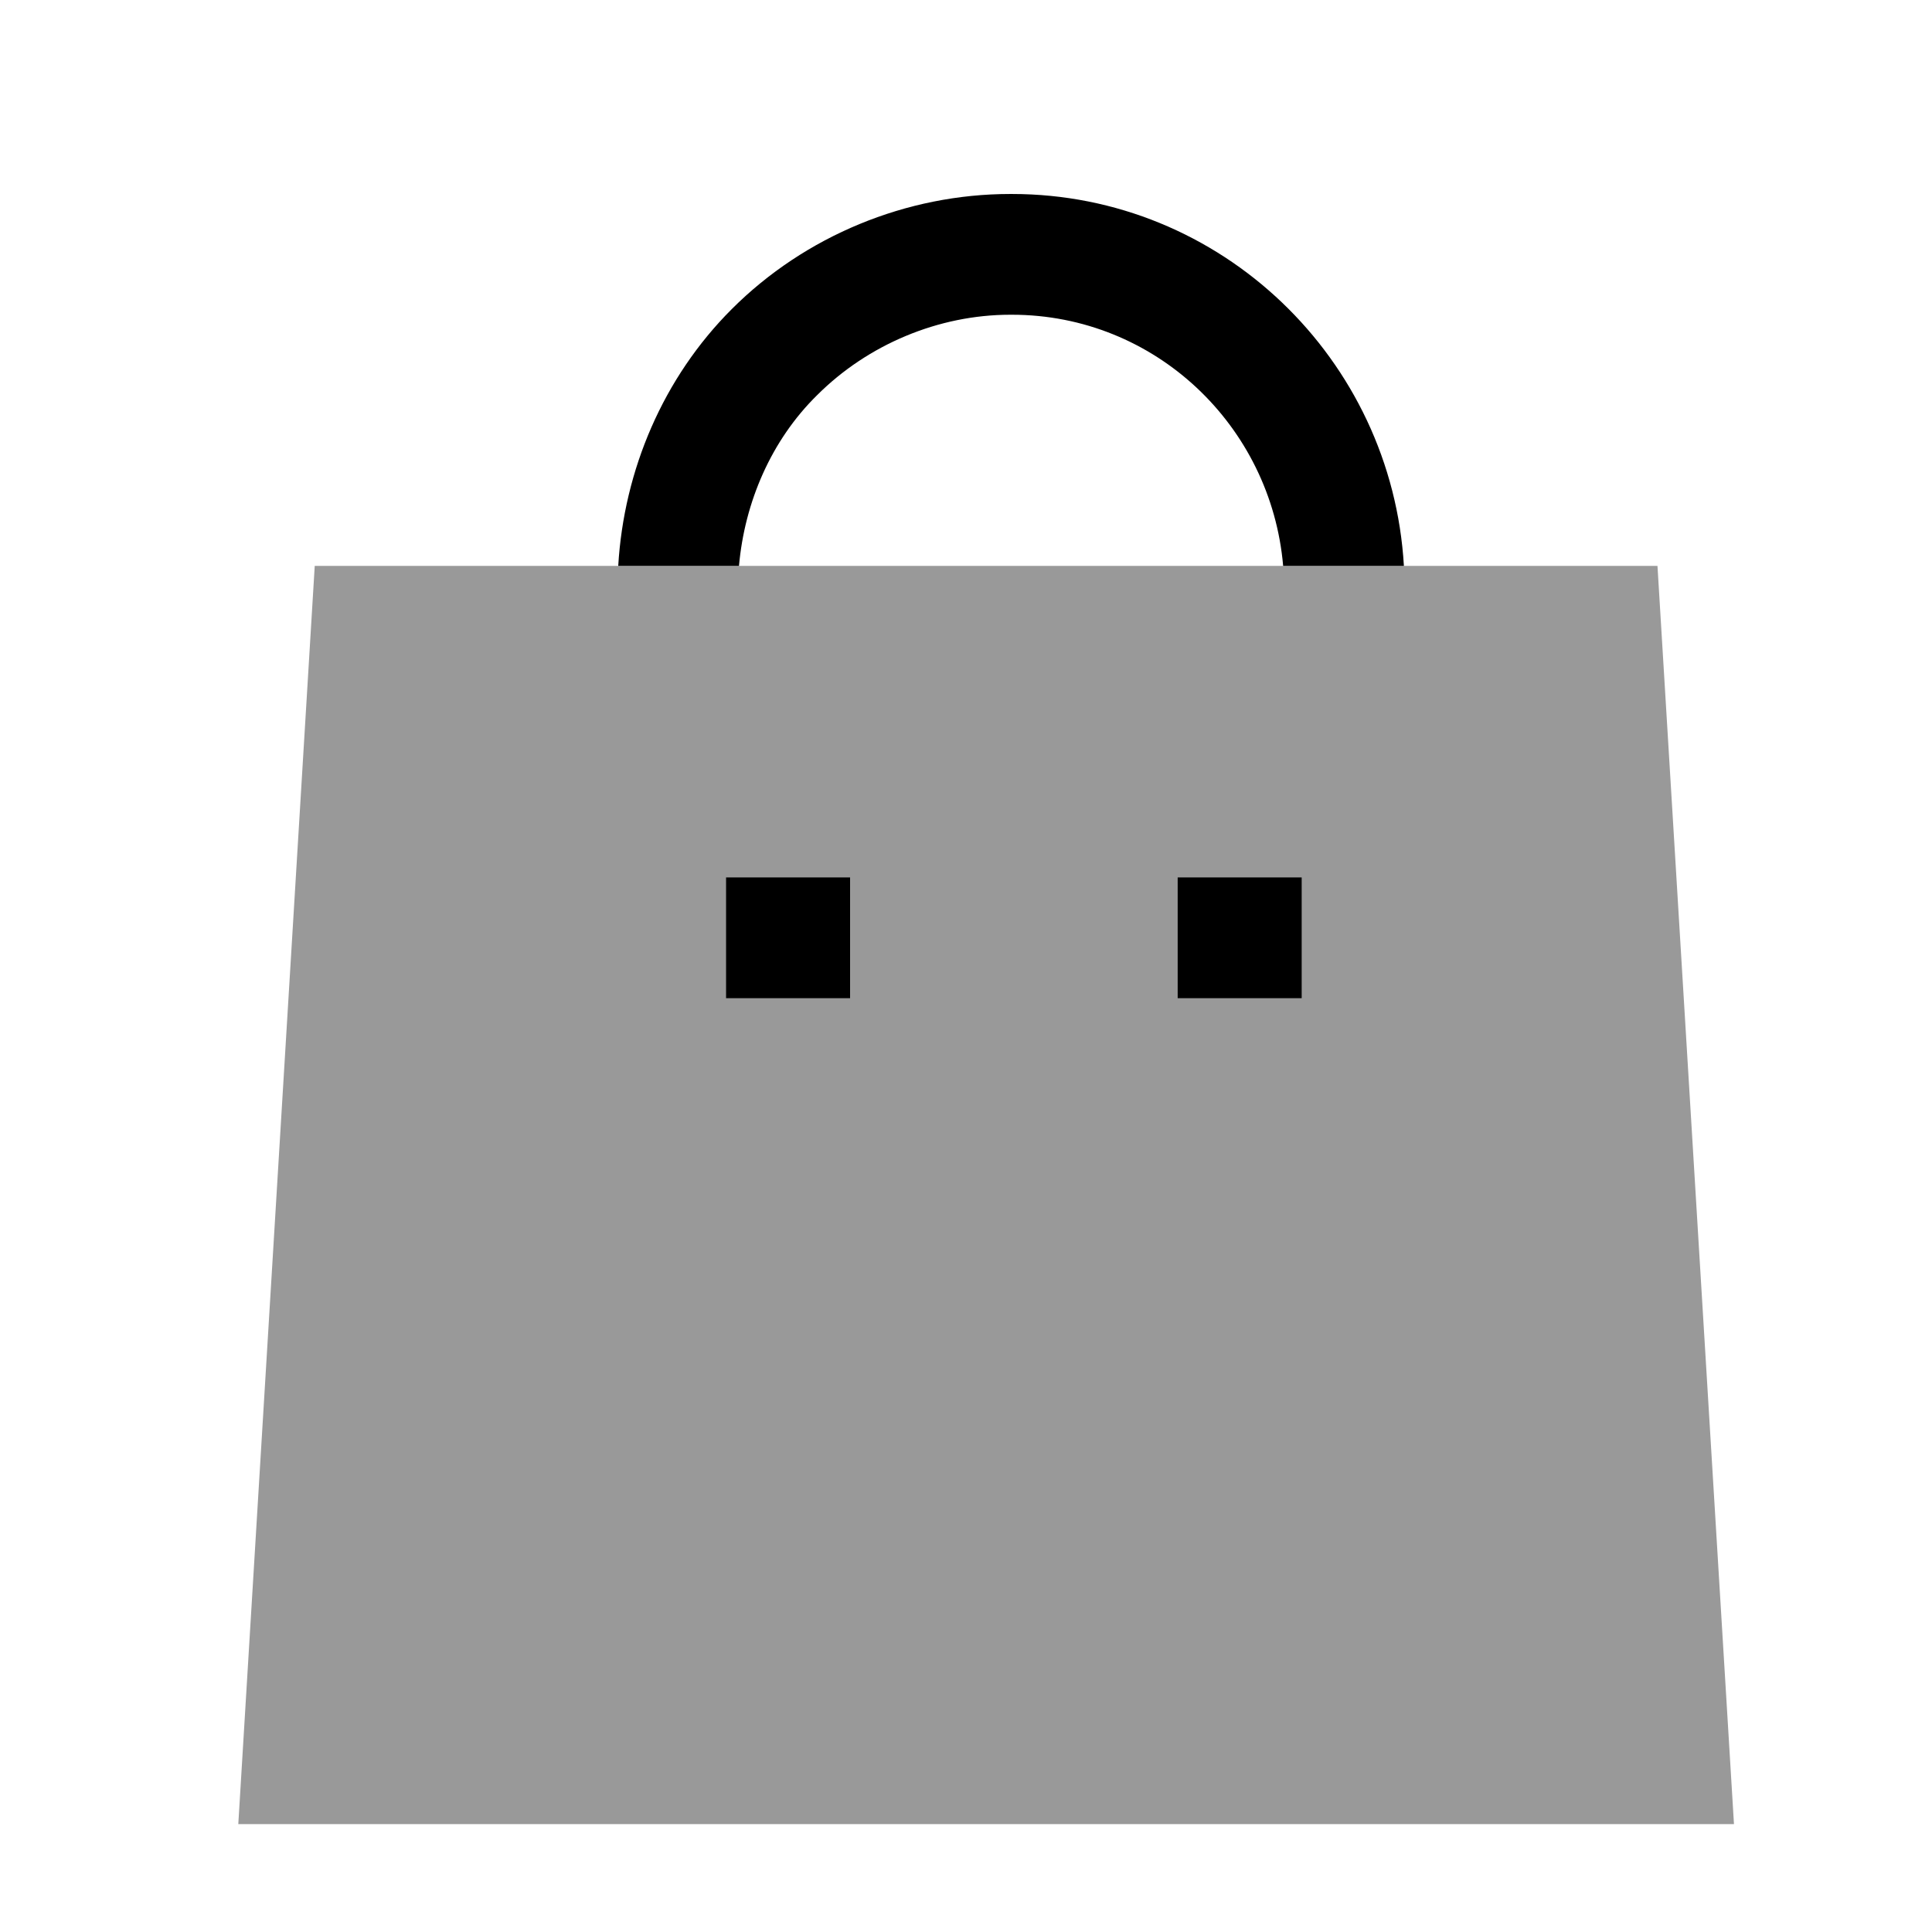 <svg className="fill-blue-500" width="32" height="32" viewBox="0 0 32 32" fill="none" xmlns="http://www.w3.org/2000/svg">
<path opacity="0.4" d="M3.947 30.213L5.213 9.373H27.453L28.72 30.213H3.947Z" fill="black"/>
<path d="M13.533 6.546C14.373 5.706 15.546 5.213 16.733 5.213H16.76C19.133 5.213 21.053 7.053 21.253 9.373H23.253C23.053 5.946 20.226 3.213 16.76 3.213H16.733C15.013 3.213 13.333 3.906 12.12 5.12C10.986 6.253 10.333 7.786 10.24 9.373H12.24C12.333 8.32 12.773 7.293 13.533 6.546Z" fill="black"/>
<path d="M12.026 16.533H14.08V14.533H12.026V16.533Z" fill="black"/>
<path d="M19.506 16.533H21.56V14.533H19.506V16.533Z" fill="black"/>
</svg>
